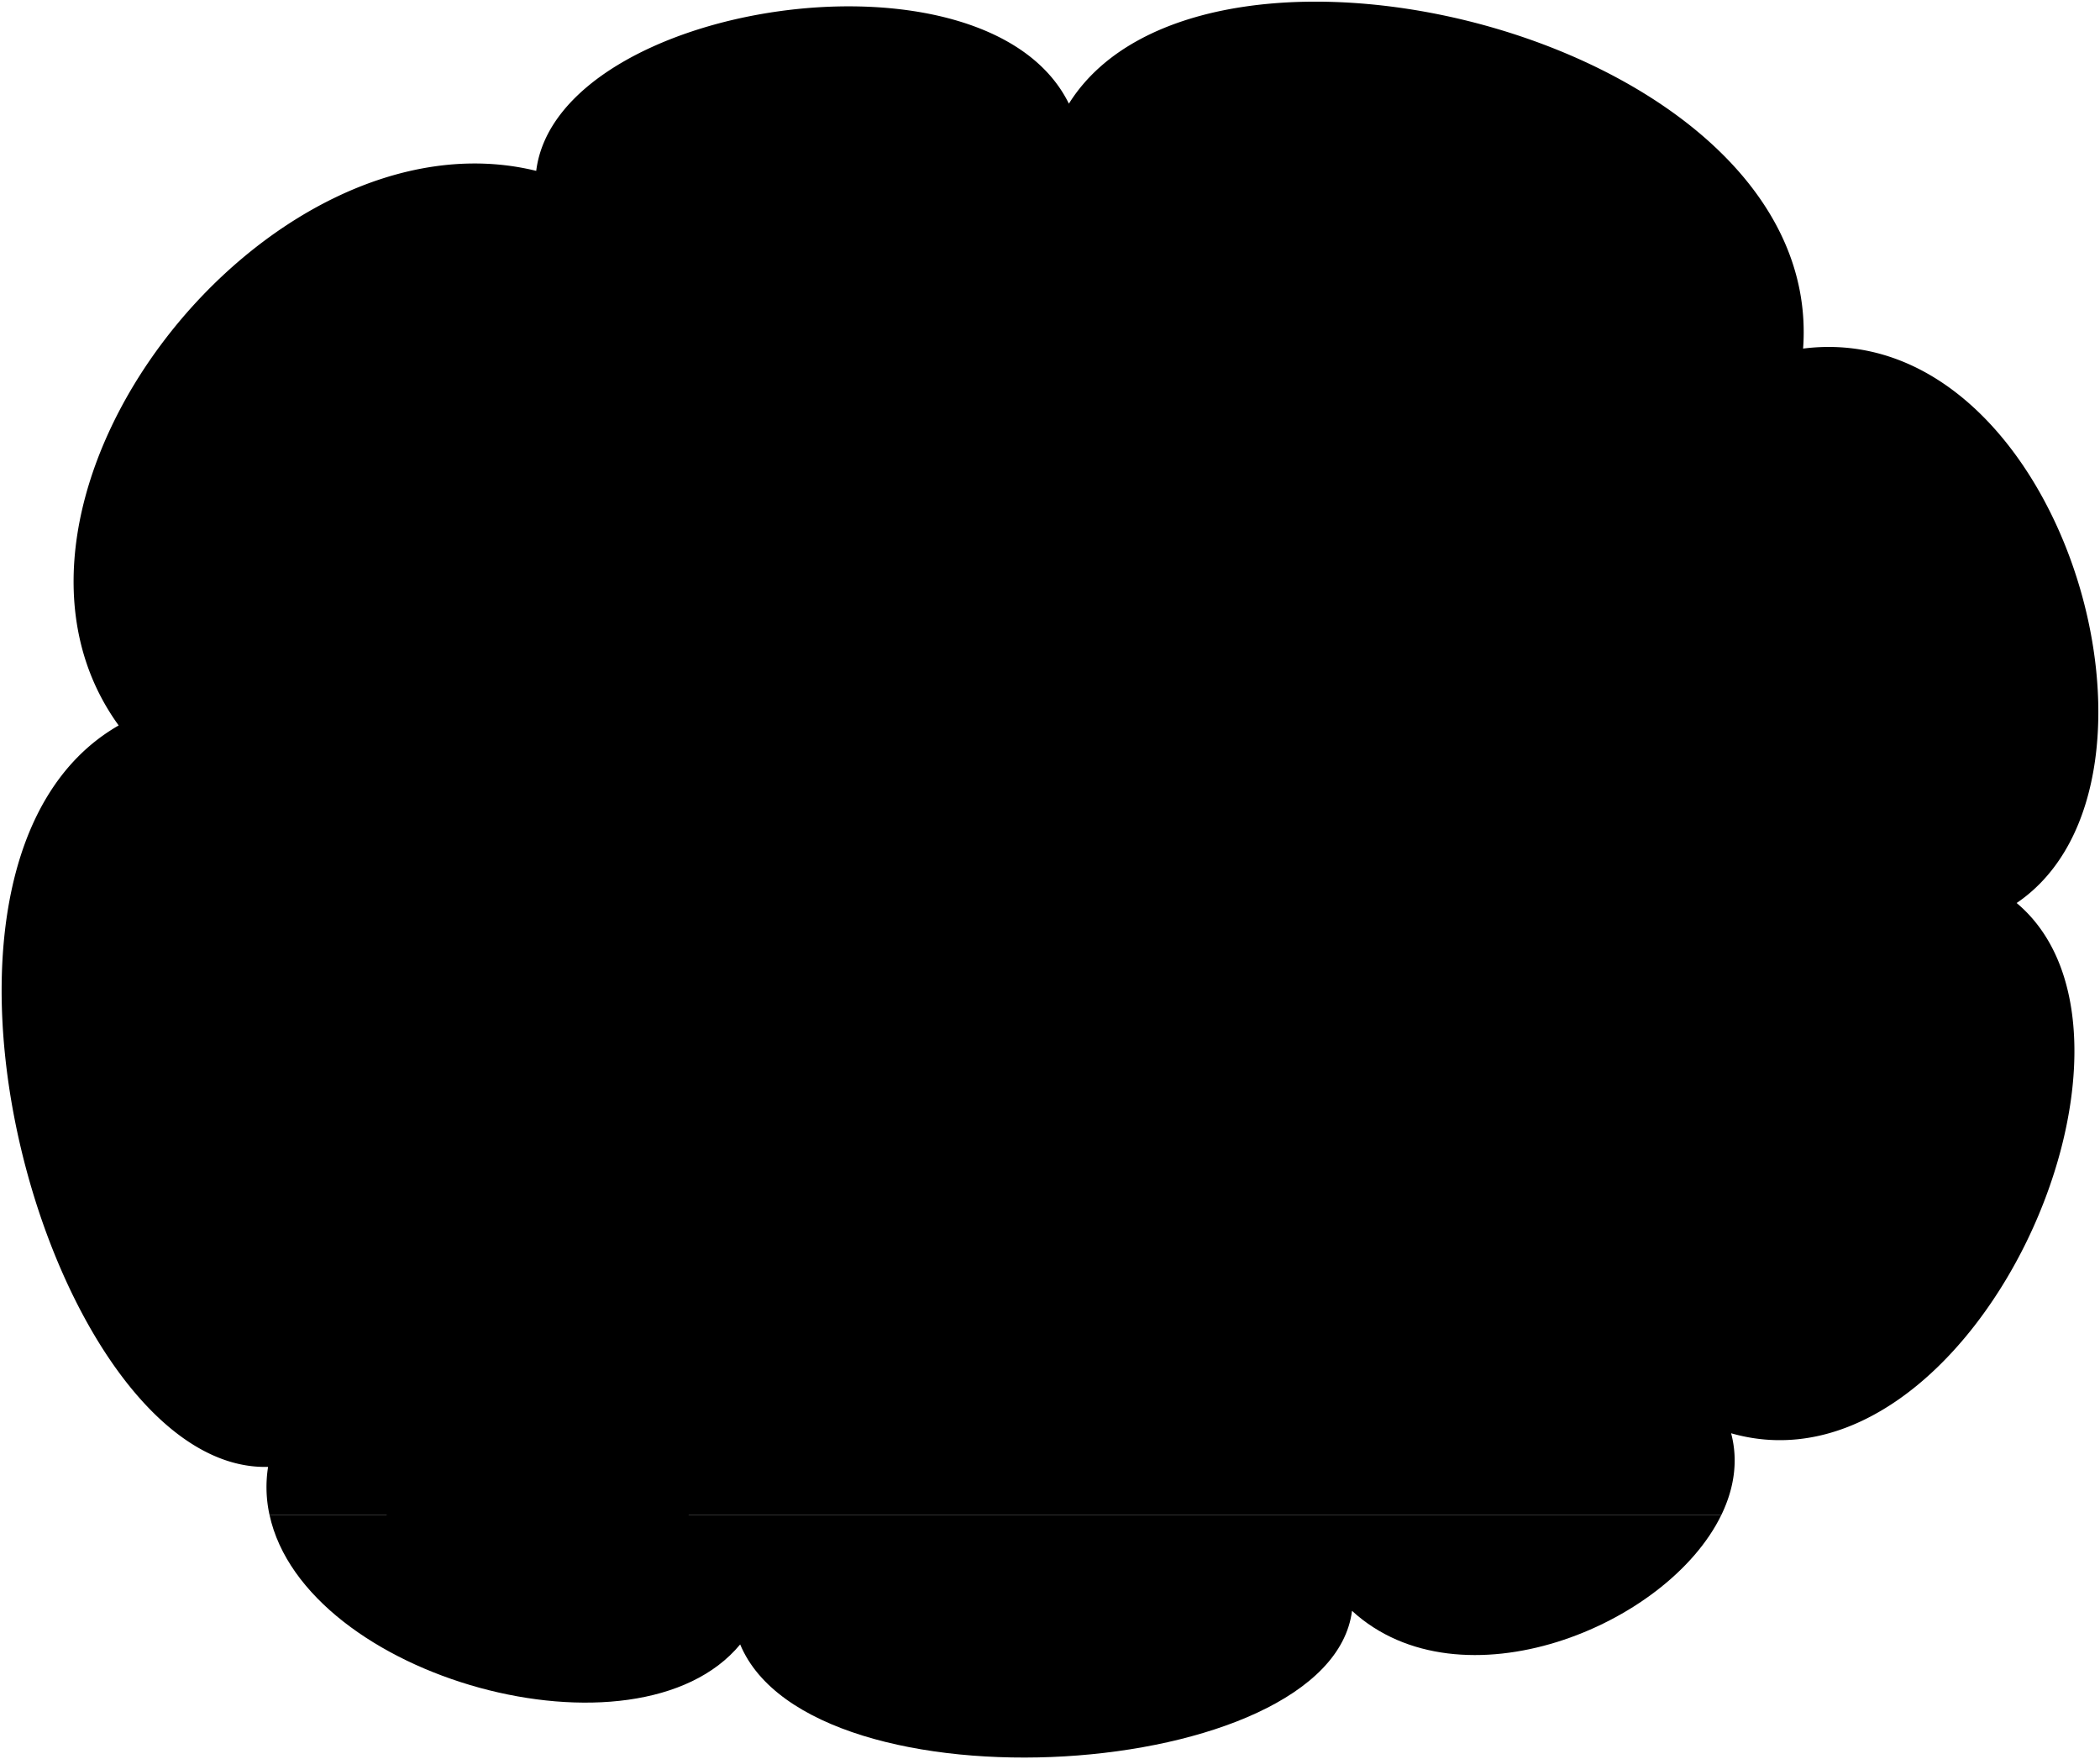 <svg viewBox="0 0 1262.38 1057.51">
  <path class="busingFloor" d="M162,910.56c21.22,98.41,221,152.85,282.94,77.94,42.9,103,354.71,83.14,367.8-20.19,65,59.59,189.5,9.61,222.07-57.75Z"/>
  <path class="busingWall" d="M1212.27,542.82c107.72-73,26.29-352.91-128.37-333.28C1097.55,23.09,724.18-68.2,642.54,62.32c-49.44-100.73-307.62-61-320.2,40.39-162.2-39.83-348.88,198.35-251,333.37C-74.15,519.37,31,885.34,161.15,881.77a77.69,77.69,0,0,0,.85,28.79h872.81c7.62-15.77,10.21-32.49,5.82-49C1184.94,902.83,1310.06,624.78,1212.27,542.82Z"/>
  <rect class="dishroomWall" x="349.98" y="235.37" width="647.88" height="402.08"/>
  <g class="bennett">
    <path class="skinEastAsian" d="M842.84,553.94c2,23.33-.36,63-8.26,84.07H720.52c-7.75-14.71-9.07-59.16-7.16-86Z"/>
    <path class="paperStackLight" d="M671.91,612.77A171.41,171.41,0,0,1,776,630.33c34.69-17.62,66.81-21.61,106.33-17.56l13.06,17.66c-46.21-8.8-83.58-4.06-119,21.07-24.75-22.28-65.72-29.59-119.07-21.17Z"/>
    <g class="bookCover">
      <polygon points="657.37 630.33 657.37 630.33 657.37 630.33 657.37 630.33"/>
      <path d="M776.44,651.5c-24.75-22.28-65.72-29.59-119.07-21.17l10.3,29.32H886.28l9.15-29.22C849.22,621.63,811.85,626.37,776.44,651.5Z"/>
    </g>
    <g class="cafeteriaHat">
      <path d="M702.71,548c-6.52,21.23-5.77,48.32,11.26,49.9,29.92,2.78,22.86-4.64,63.31-4.64,44.07,0,40.53,9.55,63.08,6.28,21.39-3.11,19.1-36.57,14.93-51.54C828.06,577.62,729.38,574,702.71,548Z"/>
      <path d="M855.29,548c-27.23,29.6-125.91,26-152.58,0-4-3.87-4.88-51.56.87-57.51,23.79-24.6,128.91-25.81,152.3.81C860.77,496.88,860.3,542.57,855.29,548Z"/>
    </g>
    <path class="cafeteriaHatMesh" d="M850.24,492.53c-.11,27.18-140,27.58-139.81.4C710.84,440.51,850.45,438.89,850.24,492.53Z"/>
  </g>
  <rect class="steelMedium" x="349.98" y="637.45" width="666.2" height="40.86"/>
  <g class="conveyorBelt">
    <path class="track" d="M997.87,287.15A55.22,55.22,0,0,0,962,274H350v-9.63a68.65,68.65,0,0,1,31.82-7.76H966.46a68.58,68.58,0,0,1,31.4,7.55Z"/>
    <polygon class="carInnerDark" points="564.55 586.54 374.3 583.54 374.3 267.28 564.55 264.28 564.55 586.54"/>
    <polygon class="carInnerLight" points="374.3 583.54 410.19 584.11 410.19 276.32 374.3 267.28 374.3 583.54"/>
    <polygon class="carInnerMedium" points="410.19 276.32 374.3 267.28 564.55 264.28 600.35 274.28 410.19 276.32"/>
    <polygon class="carDark" points="600.35 576.54 564.55 586.54 564.55 264.28 600.35 274.28 600.35 576.54"/>
    <line class="carDisplayLine" x1="564.55" y1="425.41" x2="374.3" y2="425.41"/>
  </g>
  <polygon class="cup" points="429.97 585.52 465.43 585.52 473.43 493.14 421.97 493.14 429.97 585.52"/>
  <g class="tray">
    <polygon class="trayBasinDark" points="542.5 585.52 564.55 583.38 564.55 562.45 552.5 562.43 542.5 585.52"/>
    <polygon class="trayBasinMedium" points="366.54 585.52 542.5 585.52 552.5 562.43 356.54 562.43 366.54 585.52"/>
  </g>
  <g class="liz">
    <g class="lizShoe">
      <path d="M300.61,888.22c-11.33,12.33-13.5,29.52-10.42,52.24-.07,11.31,128.35,11.31,128.42,0,7-38.55-20.62-41.34-54.52-52.81Z"/>
      <path d="M300.61,888.22l-50.33-11.56c-10.89,8.25-18.66,28.15-19.14,45.22.57,5.7,47.34,16.54,58.55,14.53Z"/>
    </g>
    <path class="lizJeans" d="M382.05,683.68c2.85,67.21-2.93,134-18,204-1.73,6.92-63.6,7.44-63.48.57-14.43,6.93-57.14-11-54.25-16.73,11.54-47.33,19.62-65.79,19.05-76.76-3.56-67.55-28.86-73.87-21.94-118.87Z"/>
    <path class="lizShirt" d="M271.75,473.66c-43.07,44.05-15.44,85.27-22.26,130.2-4.05,26.67-16.21,46-11.13,68.25,2.94,12.88,148.7,19.52,152.46,7.74C402,645,378,594.74,398.56,551.59c7.75-3.87,2.28-13.85-2.42-21.3A109.5,109.5,0,0,0,326,480.92Z"/>
    <g class="clothesOverlapLine">
      <path d="M353,574.37c-8.31,1-12.76-7.64-16.38-18.32"/>
      <path d="M273.13,714.17c1.78,18.76,23.13,44.31,23.77,62.59,1.68,47.67-1.61,86.48,3.71,111.46"/>
    </g>
    <g class="skinIndian">
      <path d="M422.08,329.34c3.68,19-3.68,35.93-.87,51.37,1.74,9.58,18.28,10,13.93,30.48-2.61,10.88-14.37,8.27-19.16,20.46-8.57,33.76-25.68,47.89-60.51,38.75C230.49,409.27,297.1,268.22,422.08,329.34Z"/>
      <path d="M398.56,551.59A98.77,98.77,0,0,1,353,574.37c18.17,29.64,50.2,70.14,63.66,75.75,16.73,7,55.3-34.78,68.32-33.46,47.38,4.82,73.36-4.62,71.56-31.6.47-11.15-27.85,9.34-43.22-13.94-5.12-7.76-7.57-28-19.51-27-15.81,1.4-11.16,26.49-21.85,43.69-15.8,6.5-24.16,5.57-42.29,10.69C420.42,584.13,410.85,566.42,398.56,551.59Z"/>
    </g>
    <path class="hairBlack" d="M405.53,330.65A103.56,103.56,0,0,1,371,355.27c-3.56,14.86-13.67,14.32-13.3,35.29-11.89-2.36-11.33-14.51-22.5-10.23-14.39,5.52-11.52,37.7,3.07,43,1.53,35.29,38.28,30.87,21,53.19-43,24-114,10.74-134.5-25.57-15.85-46.54,8.75-49.3,8.18-91-.9-66.73,38.8-92.49,81.32-96.65C391.2,257,410.05,292,439,312.31,462.34,328.61,428.9,364.12,405.53,330.65Z"/>
    <path class="hairOverlapLine" d="M371,355.27C324.91,373.09,312.69,348,353.2,339"/>
    <path class="skinOverlapLine" d="M338.26,423.29c5.49,1.21,10.13.92,13.66-1.33"/>
  </g>
  <g class="skinDisplayLine">
    <path d="M411.72,384c-3.21,4.5-10.14,7.41-19.93,6.43"/>
    <path d="M403.36,442.54c-8.14,0-12.21,1.29-18.65,6.43"/>
    <path d="M793.3,602.46c0,16.61-33.06,16.61-33.06,0"/>
  </g>
</svg>
